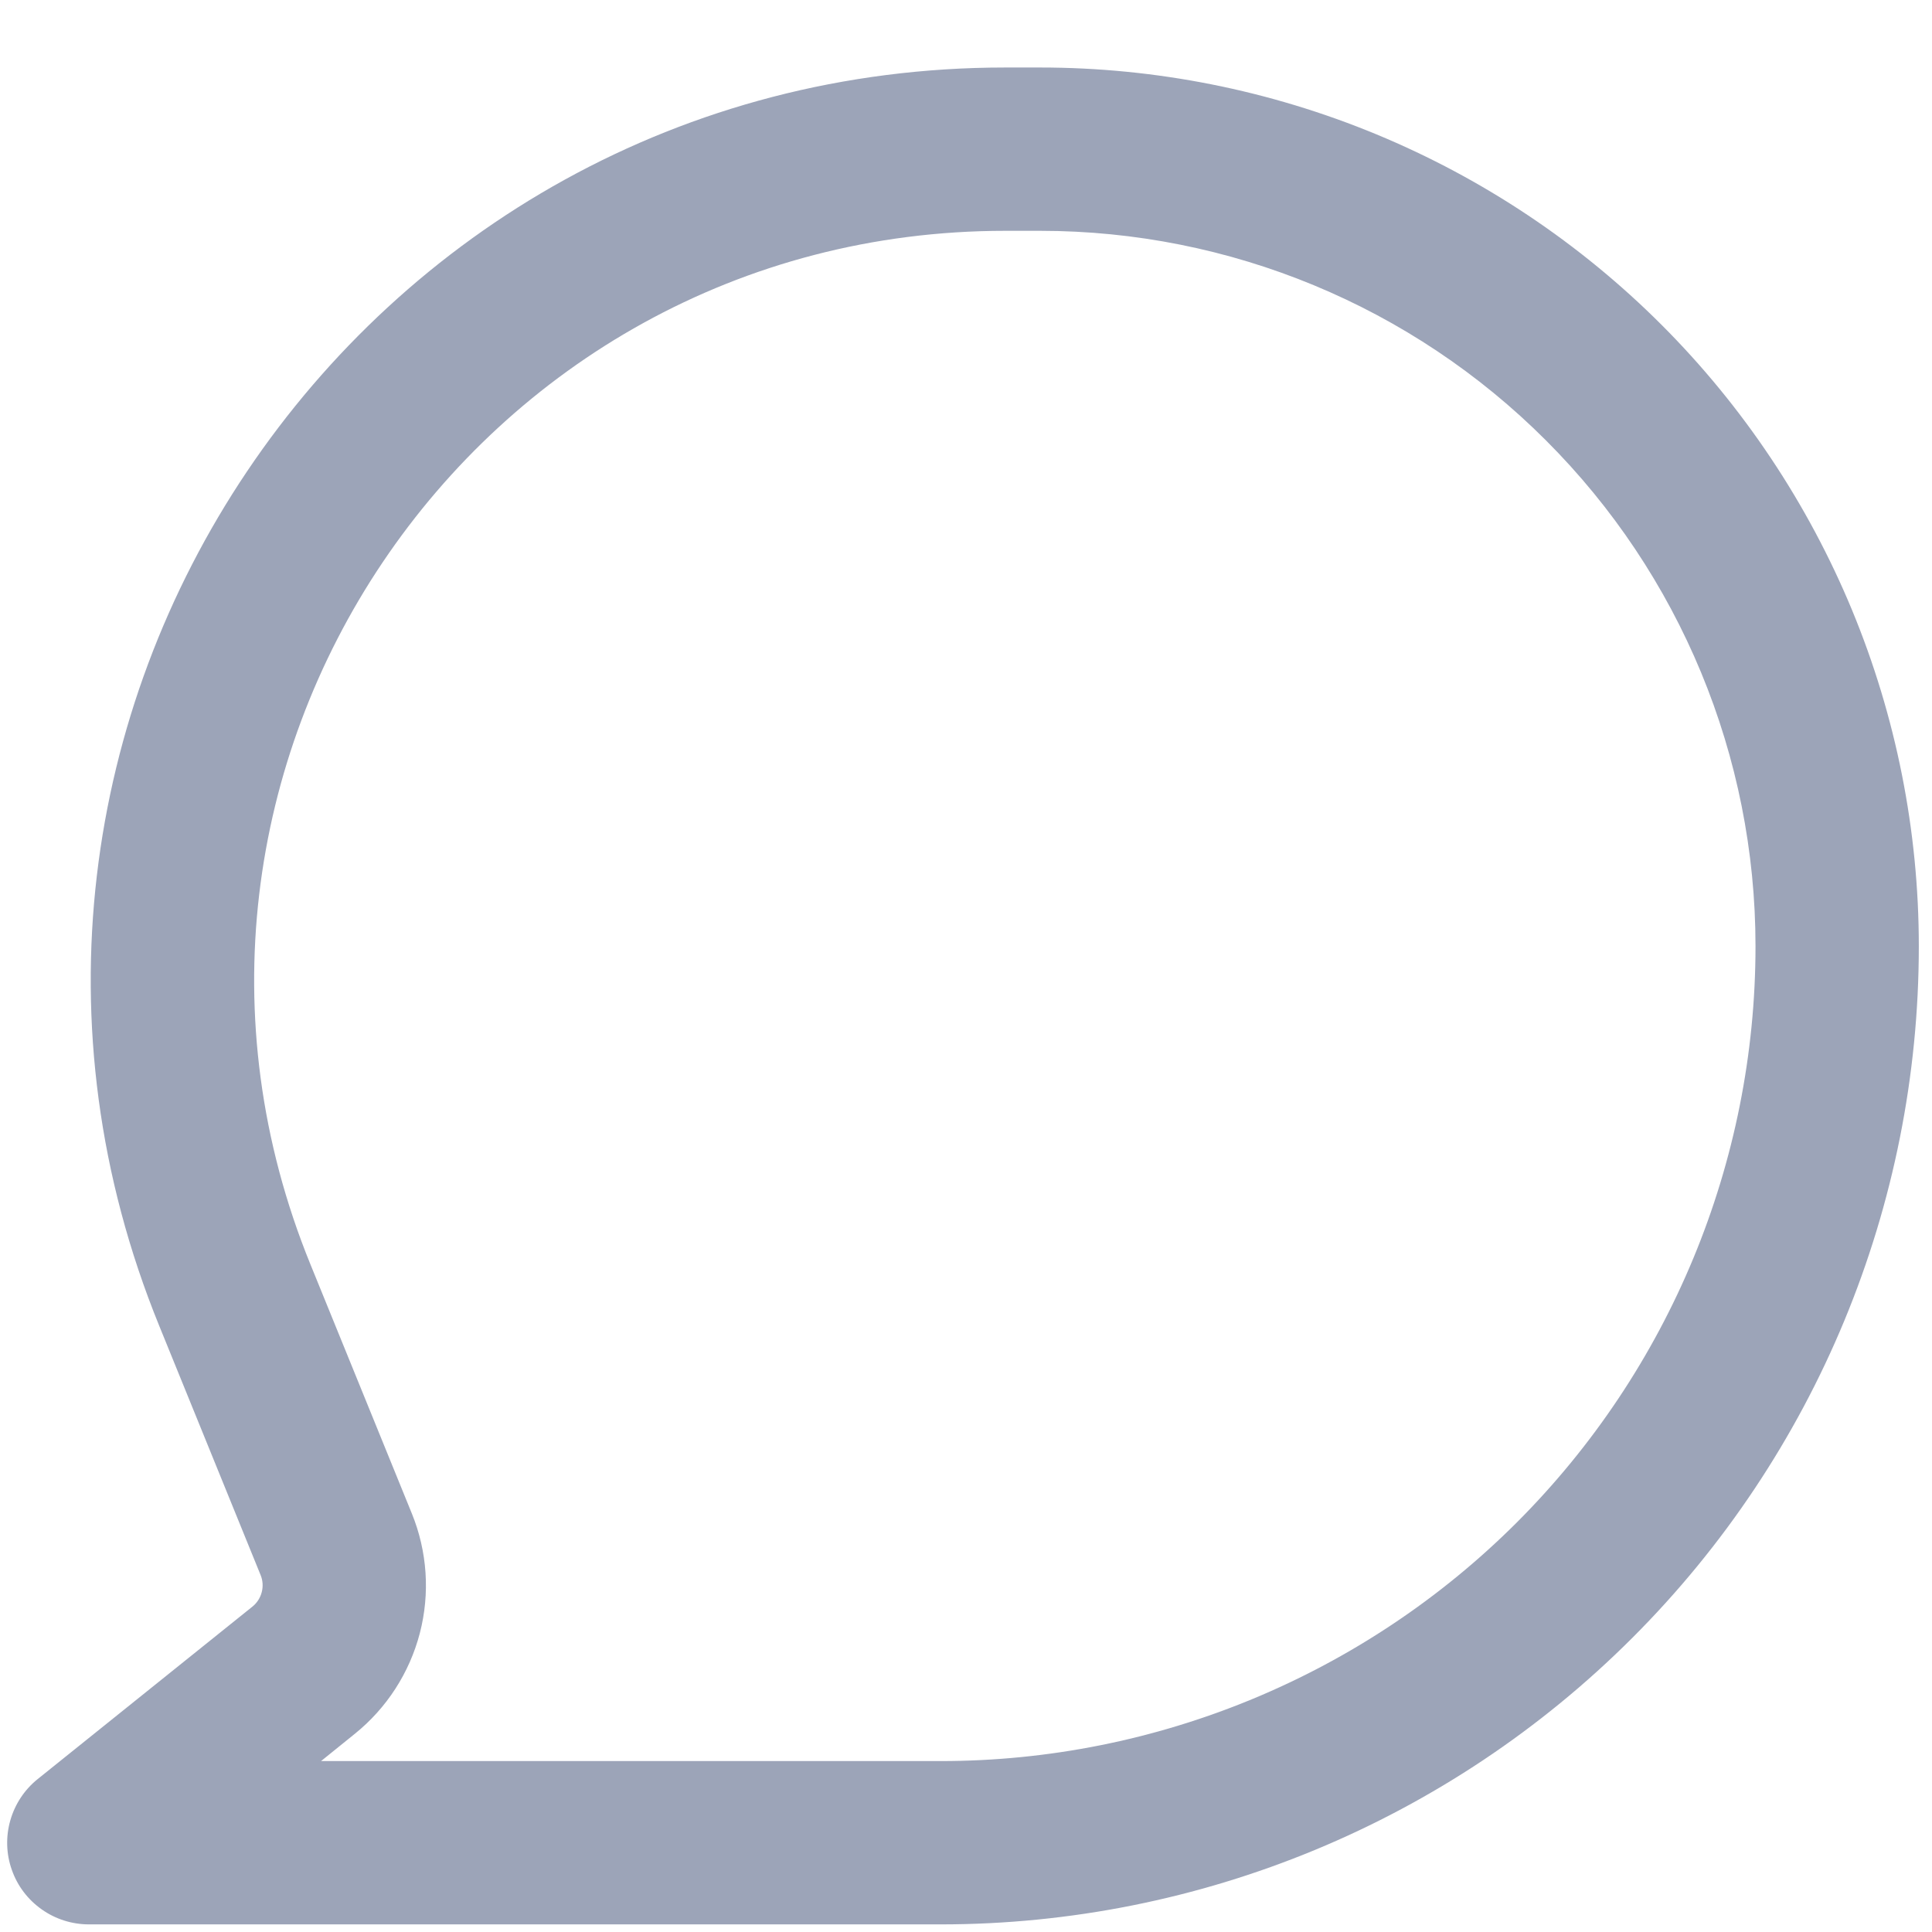<svg width="17" height="17" viewBox="0 0 17 17" fill="none" xmlns="http://www.w3.org/2000/svg">
<path fill-rule="evenodd" clip-rule="evenodd" d="M1.401 11.666C-0.754 6.379 3.136 0.594 8.845 0.594H9.153C10.168 0.594 11.173 0.794 12.111 1.182C13.05 1.571 13.902 2.14 14.62 2.858C15.338 3.576 15.907 4.429 16.296 5.367C16.684 6.305 16.884 7.31 16.884 8.326C16.884 10.608 15.978 12.798 14.363 14.412C12.749 16.026 10.56 16.933 8.277 16.933H0.783C0.634 16.933 0.488 16.887 0.367 16.801C0.245 16.715 0.153 16.594 0.104 16.453C0.054 16.313 0.05 16.16 0.091 16.017C0.132 15.874 0.216 15.747 0.332 15.654L2.221 14.137C2.261 14.105 2.29 14.06 2.303 14.01C2.316 13.96 2.313 13.907 2.293 13.859L1.401 11.666ZM8.845 2.031C4.156 2.031 0.962 6.782 2.731 11.124L3.624 13.318C3.76 13.652 3.785 14.021 3.694 14.371C3.603 14.72 3.402 15.031 3.121 15.257L2.825 15.496H8.277C10.178 15.496 12.002 14.74 13.347 13.396C14.691 12.051 15.447 10.227 15.447 8.326C15.447 6.656 14.784 5.055 13.603 3.875C12.423 2.694 10.822 2.031 9.153 2.031H8.845Z" fill="#9CA4B8"/>
</svg>
